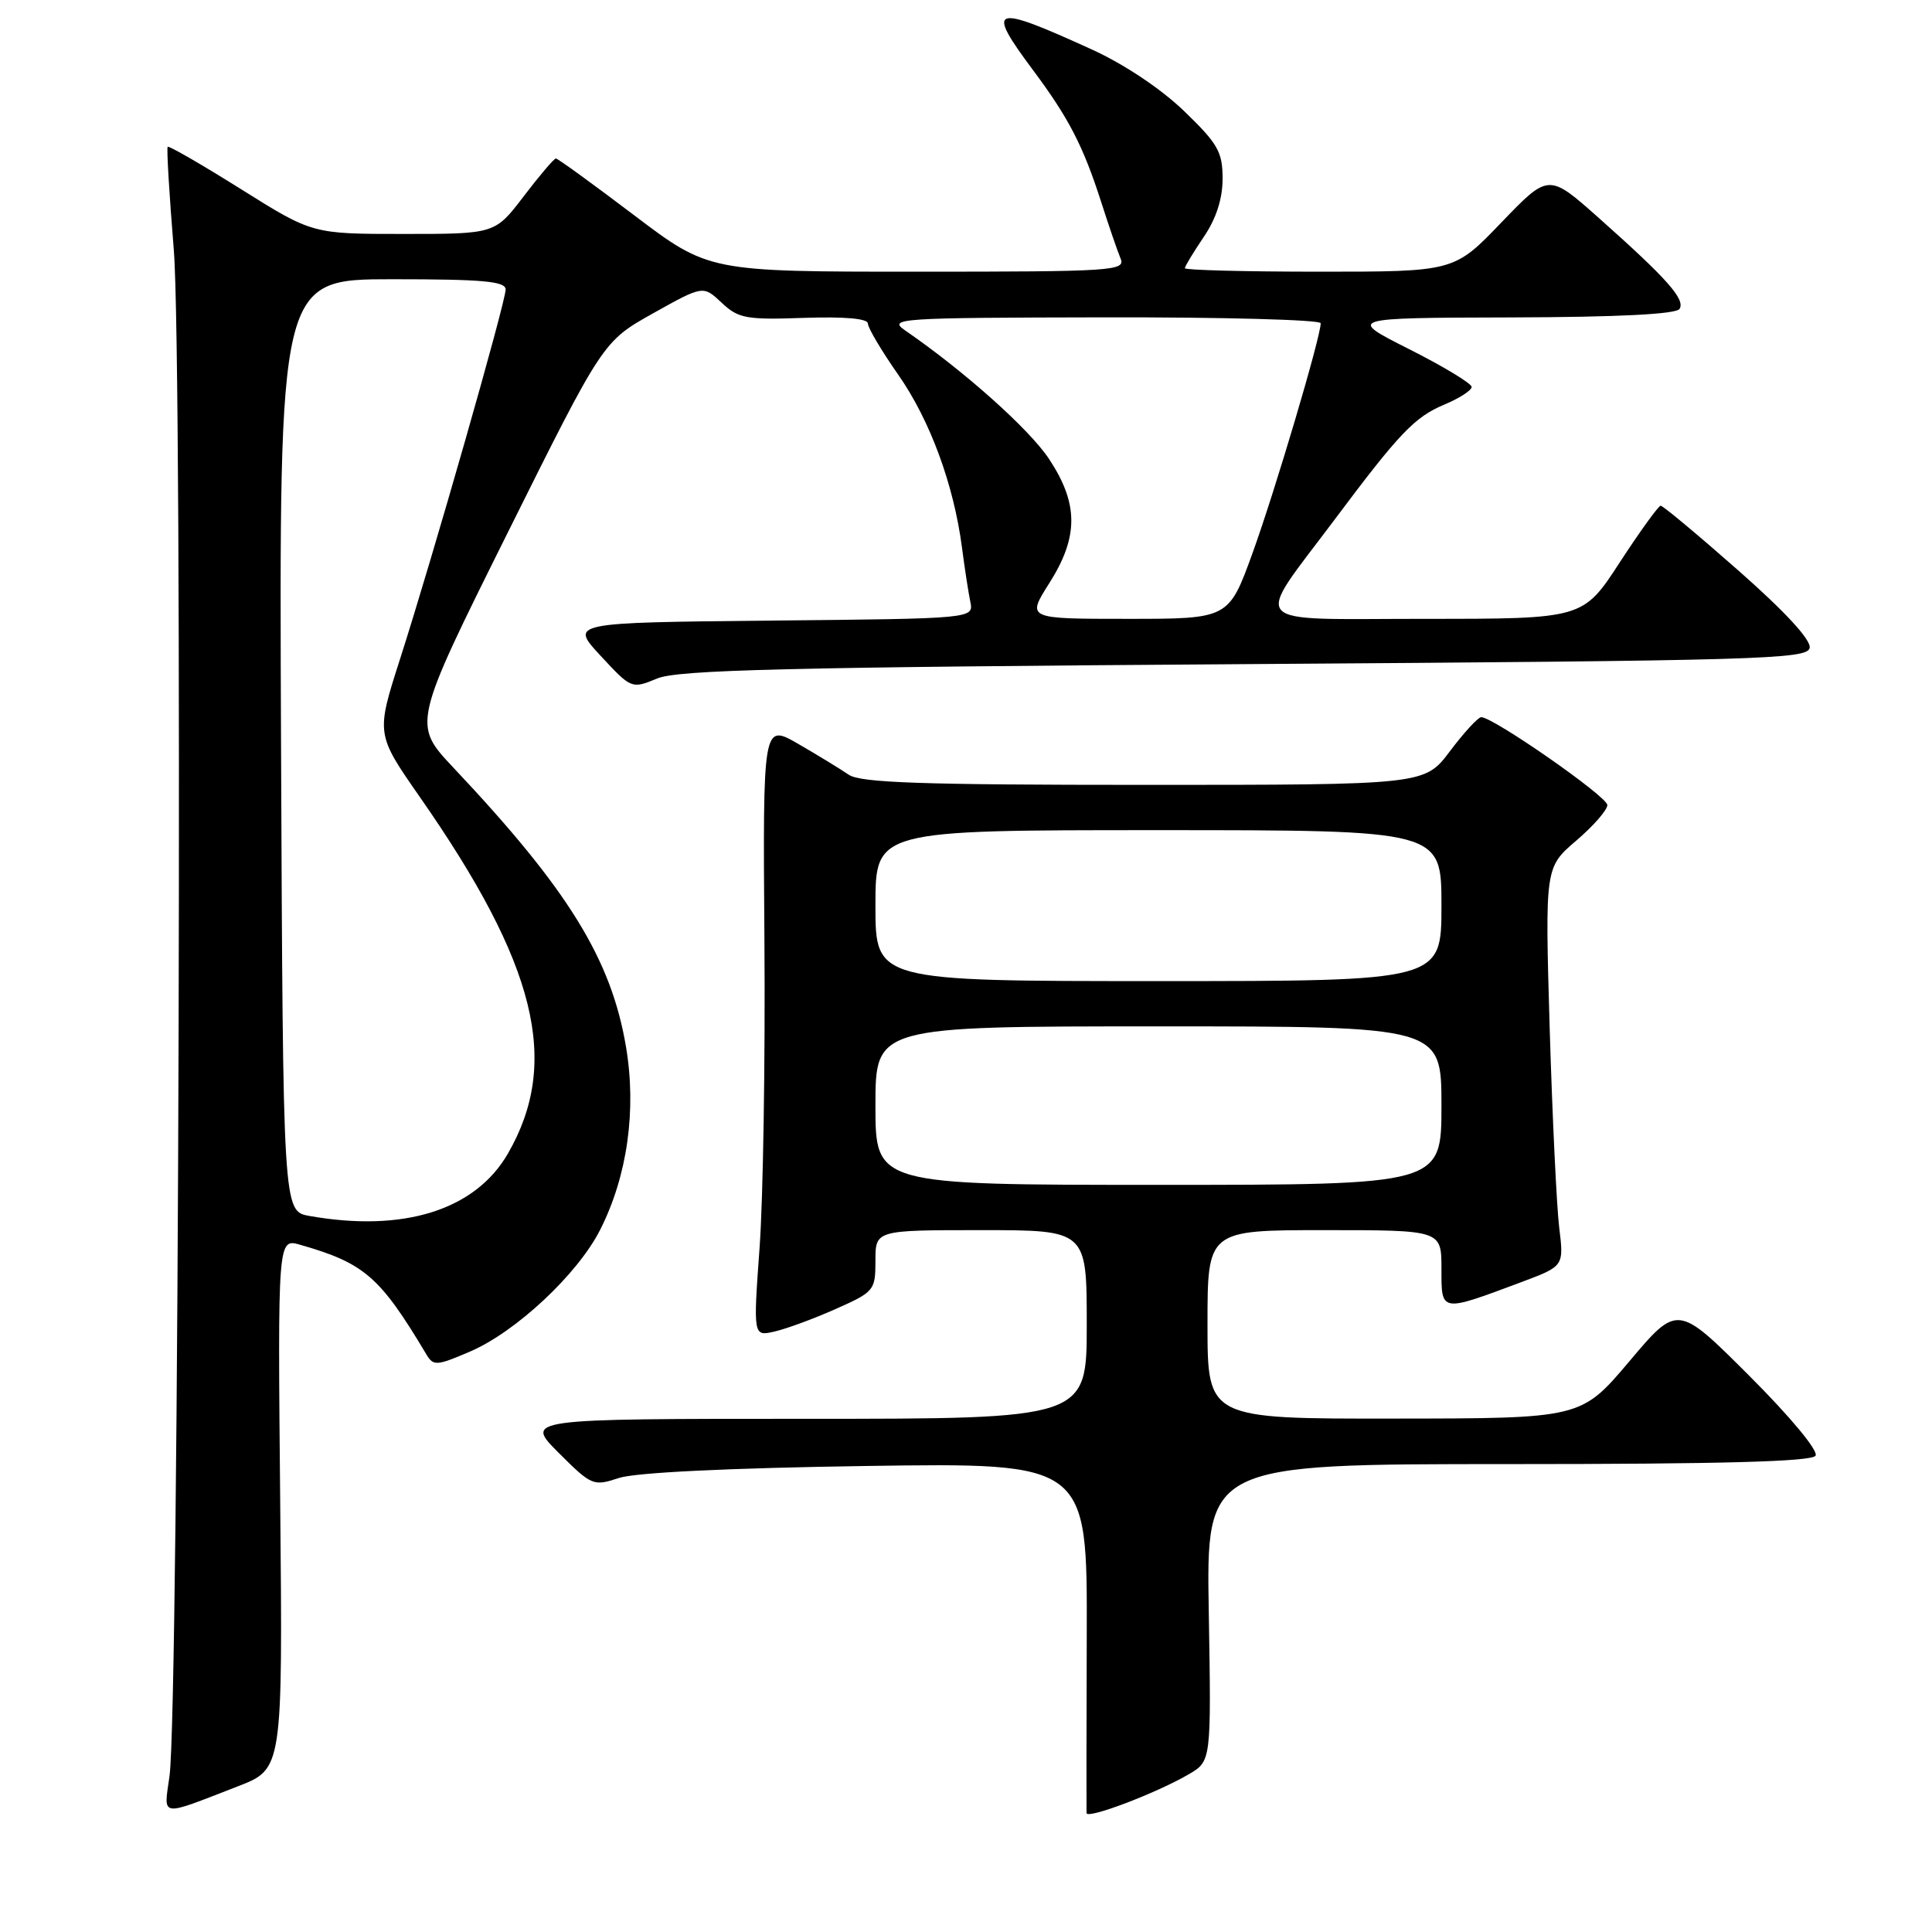 <?xml version="1.0" encoding="UTF-8" standalone="no"?>
<!DOCTYPE svg PUBLIC "-//W3C//DTD SVG 1.1//EN" "http://www.w3.org/Graphics/SVG/1.1/DTD/svg11.dtd" >
<svg xmlns="http://www.w3.org/2000/svg" xmlns:xlink="http://www.w3.org/1999/xlink" version="1.1" viewBox="0 0 256 256">
 <g >
 <path fill="currentColor"
d=" M 157.50 235.11 C 160.50 233.36 160.50 233.36 160.17 213.68 C 159.83 194.00 159.83 194.00 199.86 194.00 C 228.19 194.00 240.08 193.67 240.57 192.89 C 240.97 192.24 237.25 187.76 231.78 182.29 C 222.29 172.81 222.29 172.81 215.90 180.38 C 209.50 187.95 209.50 187.95 184.75 187.97 C 160.00 188.00 160.00 188.00 160.00 175.50 C 160.00 163.00 160.00 163.00 175.50 163.00 C 191.00 163.00 191.00 163.00 191.00 168.11 C 191.00 173.95 190.80 173.92 201.66 169.86 C 207.23 167.77 207.23 167.77 206.60 162.63 C 206.26 159.81 205.69 147.92 205.34 136.22 C 204.72 114.93 204.72 114.93 208.86 111.39 C 211.14 109.44 212.99 107.32 212.98 106.67 C 212.96 105.53 197.78 94.97 196.26 95.03 C 195.84 95.05 193.98 97.07 192.13 99.53 C 188.77 104.00 188.77 104.00 151.61 104.00 C 122.13 104.00 114.04 103.72 112.47 102.66 C 111.39 101.92 108.38 100.08 105.79 98.58 C 101.08 95.86 101.08 95.86 101.29 124.68 C 101.41 140.53 101.12 158.81 100.65 165.29 C 99.80 177.09 99.80 177.09 102.65 176.43 C 104.22 176.07 107.86 174.73 110.75 173.44 C 115.84 171.18 116.00 170.98 116.00 167.06 C 116.00 163.00 116.00 163.00 130.00 163.00 C 144.00 163.00 144.00 163.00 144.00 175.50 C 144.00 188.00 144.00 188.00 106.76 188.00 C 69.53 188.00 69.53 188.00 74.02 192.50 C 78.40 196.87 78.62 196.96 82.01 195.84 C 84.19 195.12 96.48 194.52 114.78 194.25 C 144.07 193.82 144.07 193.82 144.00 216.66 C 143.96 229.22 143.95 239.83 143.97 240.24 C 144.01 241.10 153.19 237.62 157.50 235.11 Z  M 31.51 236.70 C 37.46 234.40 37.46 234.40 37.13 199.24 C 36.80 164.08 36.80 164.08 39.78 164.94 C 48.30 167.38 50.35 169.17 56.50 179.47 C 57.43 181.02 57.85 180.99 62.26 179.10 C 68.36 176.49 76.55 168.83 79.52 162.96 C 83.13 155.85 84.36 147.09 82.95 138.72 C 80.99 127.07 75.28 117.84 60.09 101.73 C 54.65 95.95 54.65 95.95 67.27 70.59 C 79.89 45.24 79.89 45.24 86.53 41.52 C 93.17 37.81 93.17 37.81 95.62 40.11 C 97.84 42.20 98.86 42.39 106.54 42.12 C 111.92 41.94 115.00 42.21 115.00 42.87 C 115.00 43.44 116.81 46.49 119.02 49.65 C 123.22 55.65 126.38 64.21 127.47 72.57 C 127.82 75.28 128.32 78.51 128.57 79.73 C 129.03 81.97 129.03 81.97 102.26 82.23 C 75.50 82.50 75.50 82.50 79.59 86.90 C 83.66 91.29 83.69 91.30 87.09 89.90 C 89.87 88.76 104.19 88.41 164.99 88.00 C 233.22 87.54 239.50 87.36 239.79 85.85 C 239.99 84.79 236.57 81.08 230.35 75.60 C 224.98 70.87 220.35 67.01 220.05 67.01 C 219.75 67.02 217.31 70.40 214.63 74.51 C 209.76 82.00 209.76 82.00 188.82 82.00 C 164.81 82.00 166.01 83.32 176.85 68.84 C 185.43 57.37 187.45 55.26 191.38 53.61 C 193.37 52.78 195.00 51.73 195.00 51.27 C 195.00 50.82 191.29 48.57 186.75 46.28 C 178.50 42.12 178.50 42.12 200.19 42.06 C 214.51 42.02 222.11 41.63 222.55 40.93 C 223.33 39.66 220.91 36.94 211.85 28.88 C 205.20 22.97 205.20 22.97 198.94 29.48 C 192.68 36.00 192.68 36.00 174.84 36.00 C 165.03 36.00 157.00 35.79 157.00 35.54 C 157.00 35.29 158.13 33.43 159.50 31.40 C 161.15 28.98 162.00 26.34 162.00 23.68 C 162.00 20.12 161.38 19.04 156.89 14.71 C 153.83 11.76 148.93 8.49 144.64 6.54 C 131.39 0.50 130.55 0.80 136.88 9.29 C 141.62 15.65 143.51 19.30 145.91 26.76 C 146.92 29.92 148.08 33.29 148.48 34.25 C 149.17 35.89 147.51 36.00 121.56 36.00 C 93.90 36.00 93.90 36.00 84.00 28.50 C 78.55 24.37 73.90 21.00 73.66 21.00 C 73.41 21.00 71.50 23.25 69.40 26.00 C 65.59 31.00 65.59 31.00 53.49 31.00 C 41.40 31.00 41.40 31.00 31.96 25.08 C 26.76 21.82 22.38 19.29 22.22 19.45 C 22.06 19.61 22.43 25.76 23.03 33.12 C 24.23 47.54 23.72 226.33 22.46 235.35 C 21.69 240.87 21.01 240.77 31.51 236.70 Z  M 116.00 146.50 C 116.00 136.00 116.00 136.00 153.50 136.00 C 191.00 136.00 191.00 136.00 191.00 146.50 C 191.00 157.00 191.00 157.00 153.50 157.00 C 116.00 157.00 116.00 157.00 116.00 146.50 Z  M 116.00 120.00 C 116.00 110.00 116.00 110.00 153.50 110.00 C 191.00 110.00 191.00 110.00 191.00 120.00 C 191.00 130.00 191.00 130.00 153.50 130.00 C 116.00 130.00 116.00 130.00 116.00 120.00 Z  M 41.00 161.12 C 37.50 160.50 37.50 160.50 37.24 98.75 C 36.98 37.00 36.98 37.00 51.99 37.00 C 63.98 37.00 67.00 37.27 67.00 38.36 C 67.00 40.03 57.34 73.82 52.99 87.38 C 49.82 97.27 49.82 97.27 55.66 105.65 C 71.10 127.80 74.29 140.72 67.31 152.84 C 62.99 160.34 53.49 163.33 41.00 161.12 Z  M 139.02 77.30 C 142.94 71.13 142.93 66.75 139.00 60.81 C 136.39 56.87 127.81 49.21 119.96 43.80 C 117.62 42.19 118.90 42.10 146.25 42.05 C 162.06 42.02 175.00 42.37 175.00 42.83 C 175.00 44.64 168.96 65.02 165.98 73.25 C 162.81 82.00 162.81 82.00 149.43 82.00 C 136.04 82.00 136.04 82.00 139.02 77.30 Z "/>
</g>
</svg>